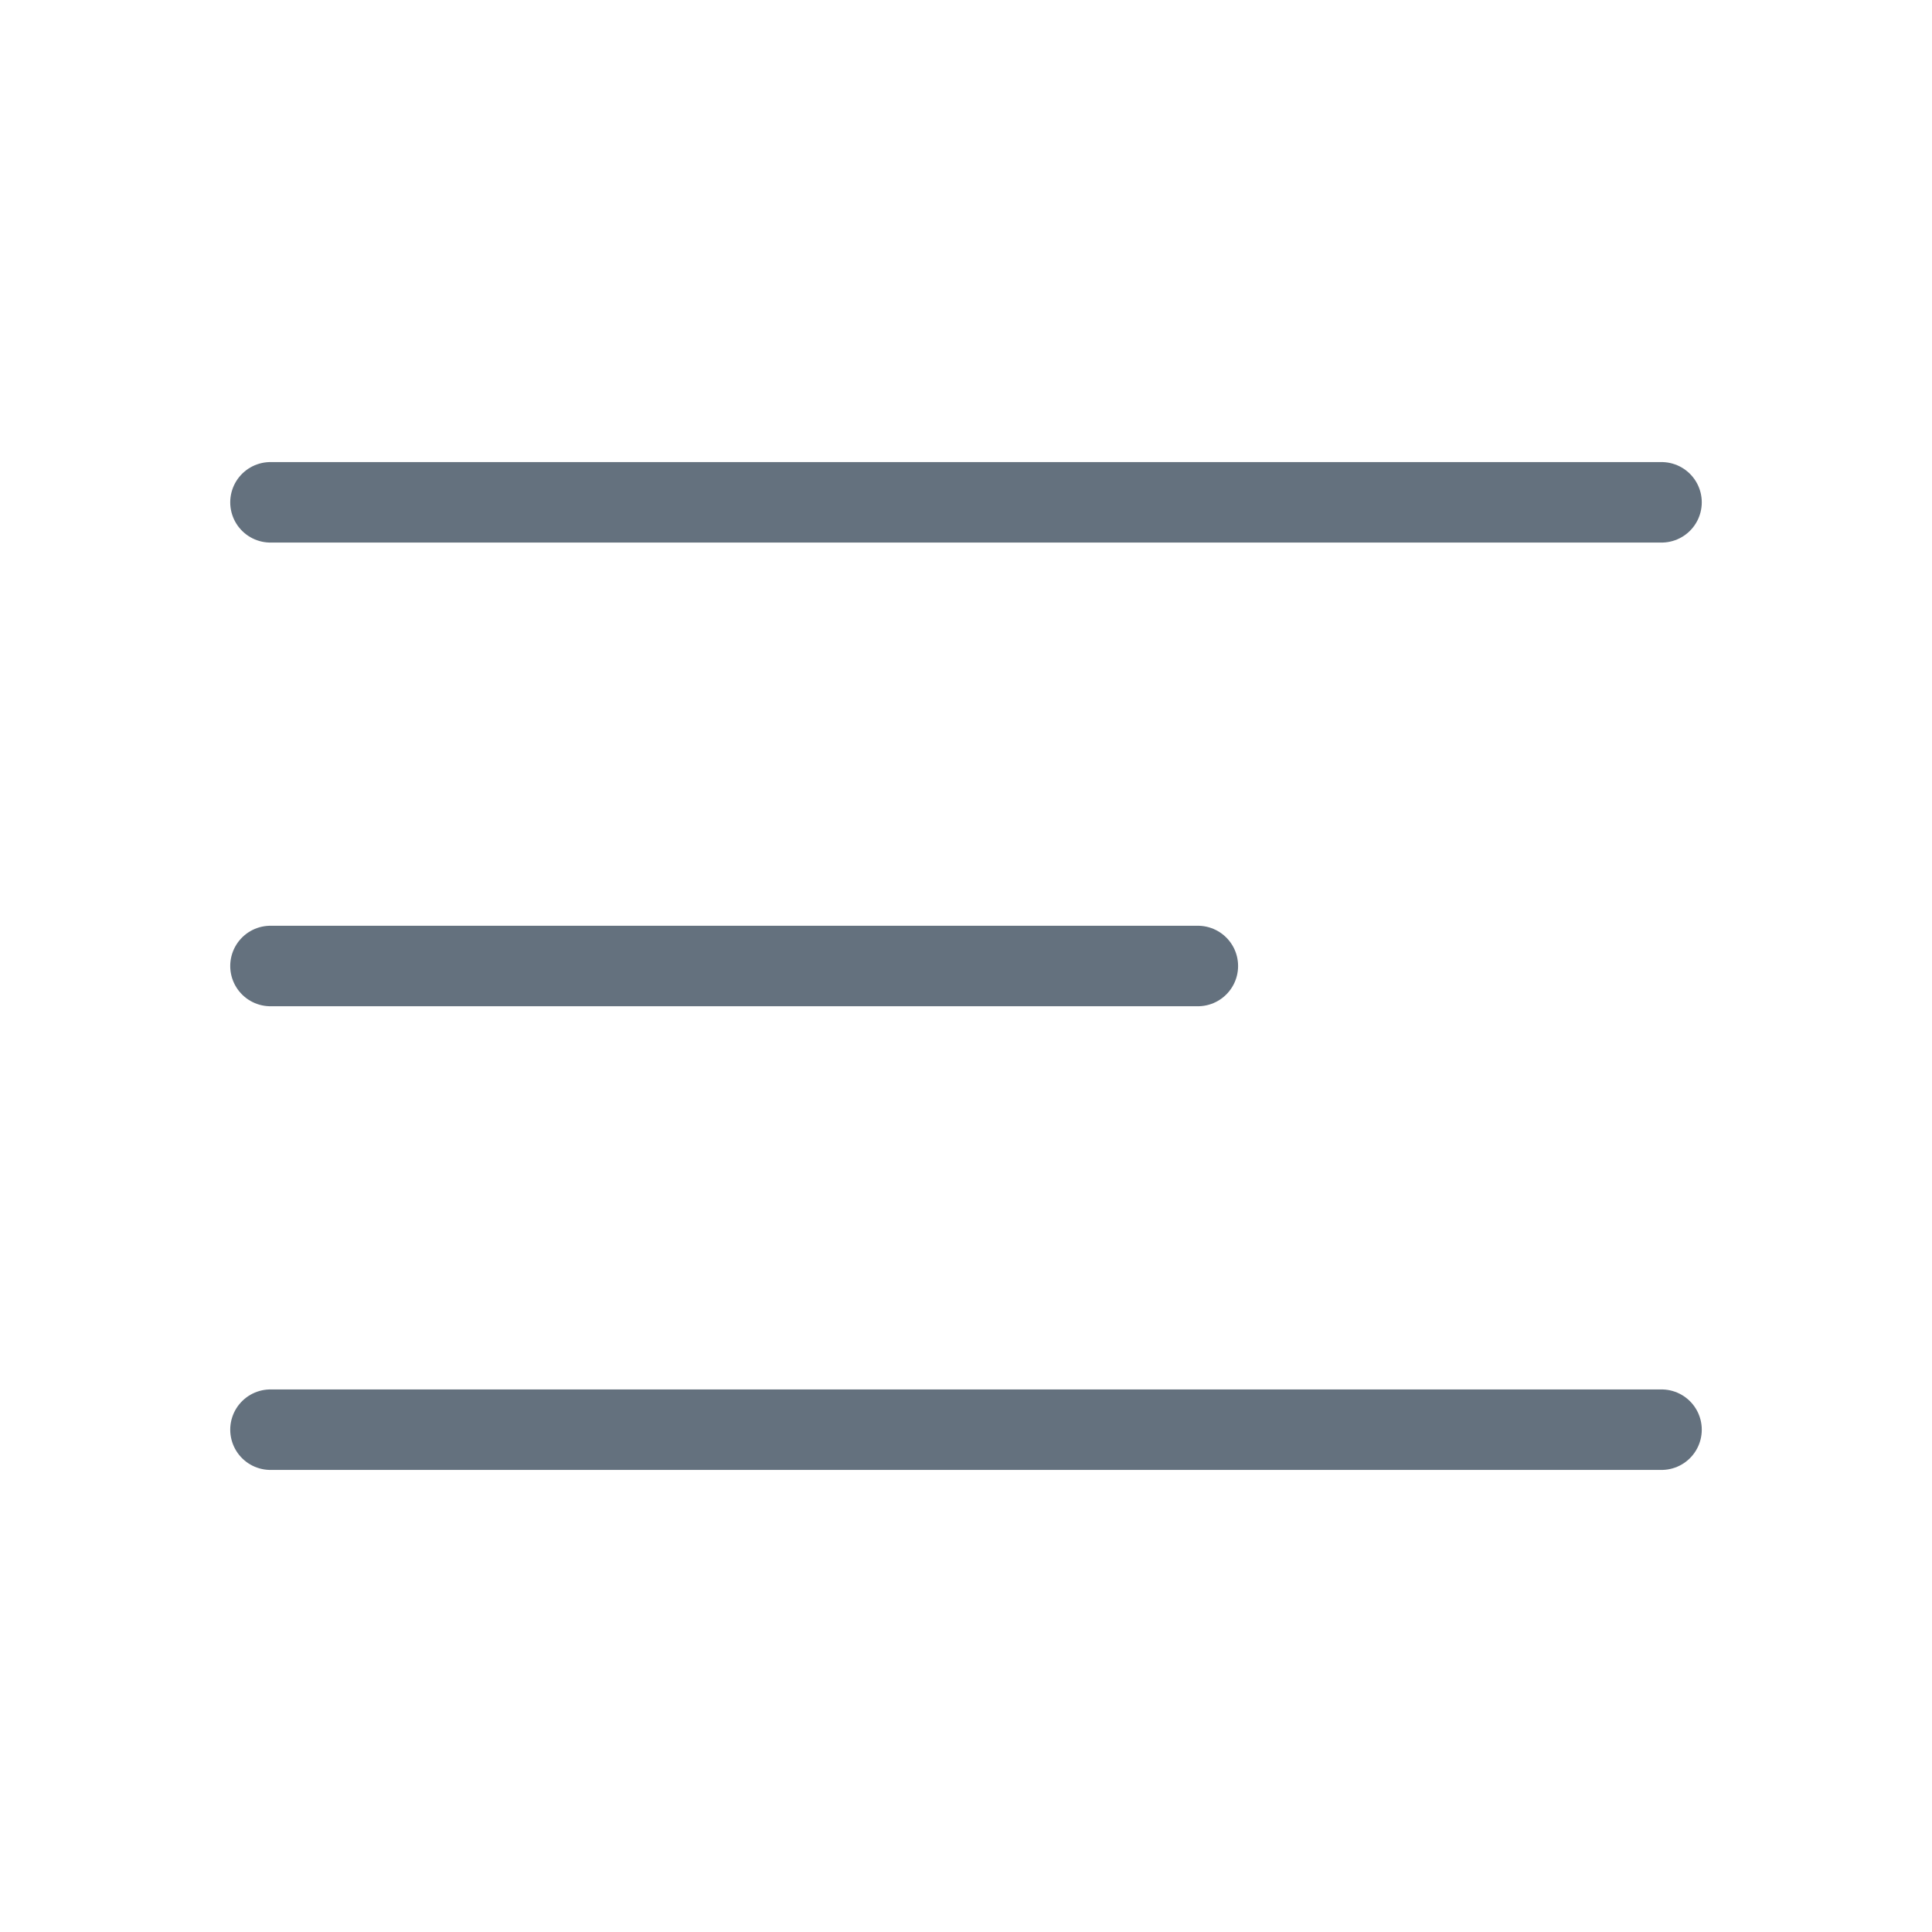 <svg width="24" height="24" viewBox="0 0 24 24" fill="none" xmlns="http://www.w3.org/2000/svg">
<g clip-path="url(#clip0_373_1281)">
<path d="M3.36 12H14.88M3.36 6.24H20.64M3.36 17.76H20.64" stroke="#64717E" stroke-linecap="round" stroke-linejoin="round"/>
</g>
<defs>
<clipPath id="clip0_373_1281">
<rect width="24" height="24" fill="white"/>
</clipPath>
</defs>
</svg>
